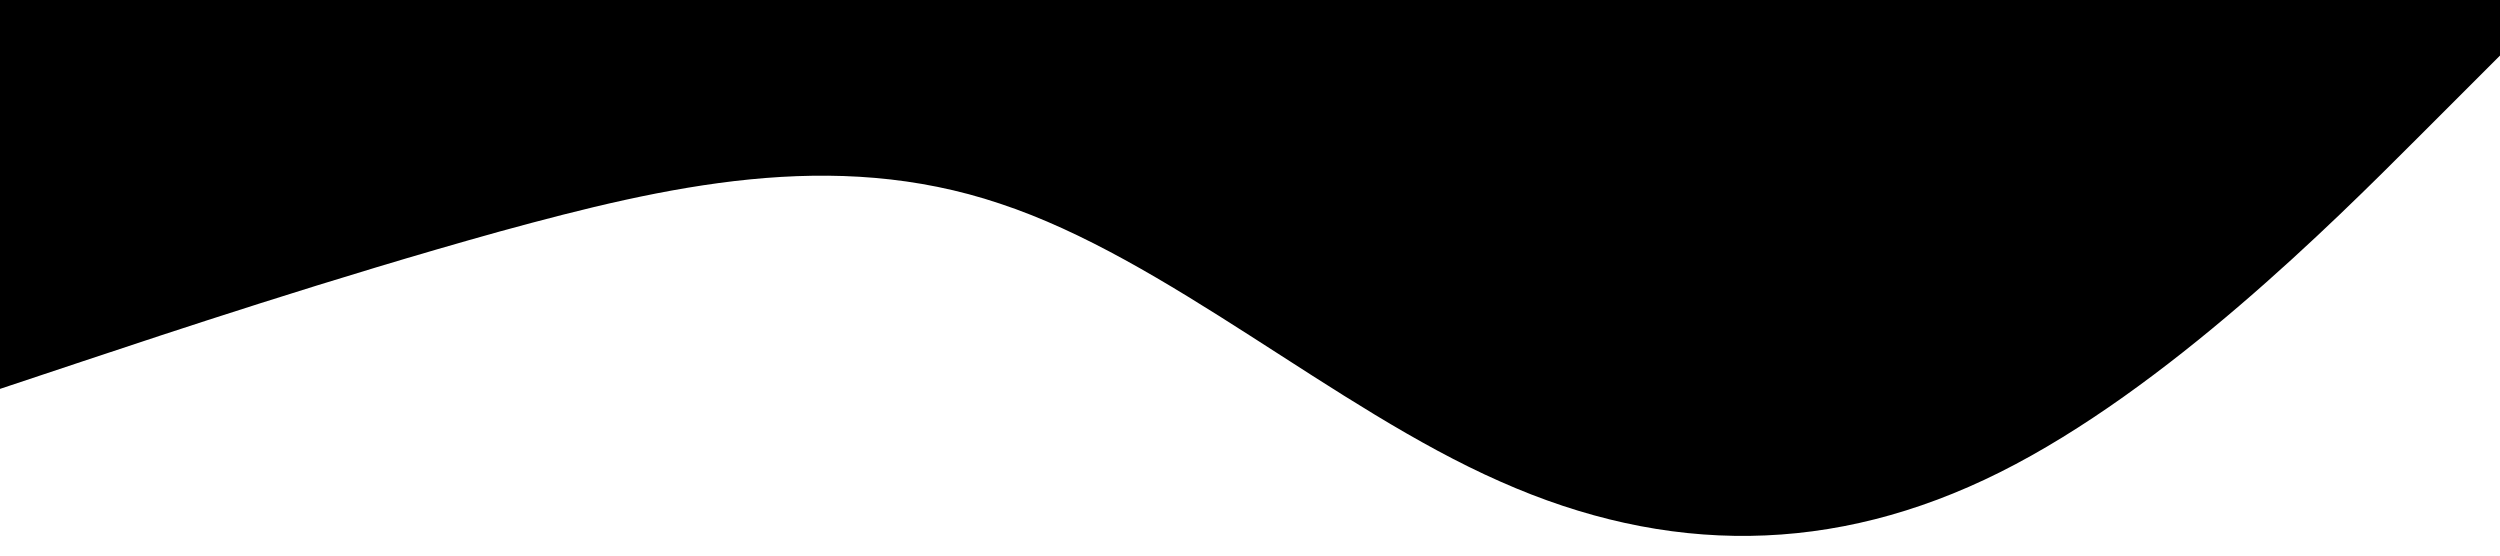 <?xml version="1.0" standalone="no"?><svg xmlns="http://www.w3.org/2000/svg" viewBox="0 0 1440 320"><path fill="b0bec5" fill-opacity="0.8" d="M0,224L48,208C96,192,192,160,288,133.3C384,107,480,85,576,117.3C672,149,768,235,864,277.3C960,320,1056,320,1152,272C1248,224,1344,128,1392,80L1440,32L1440,0L1392,0C1344,0,1248,0,1152,0C1056,0,960,0,864,0C768,0,672,0,576,0C480,0,384,0,288,0C192,0,96,0,48,0L0,0Z"></path></svg>